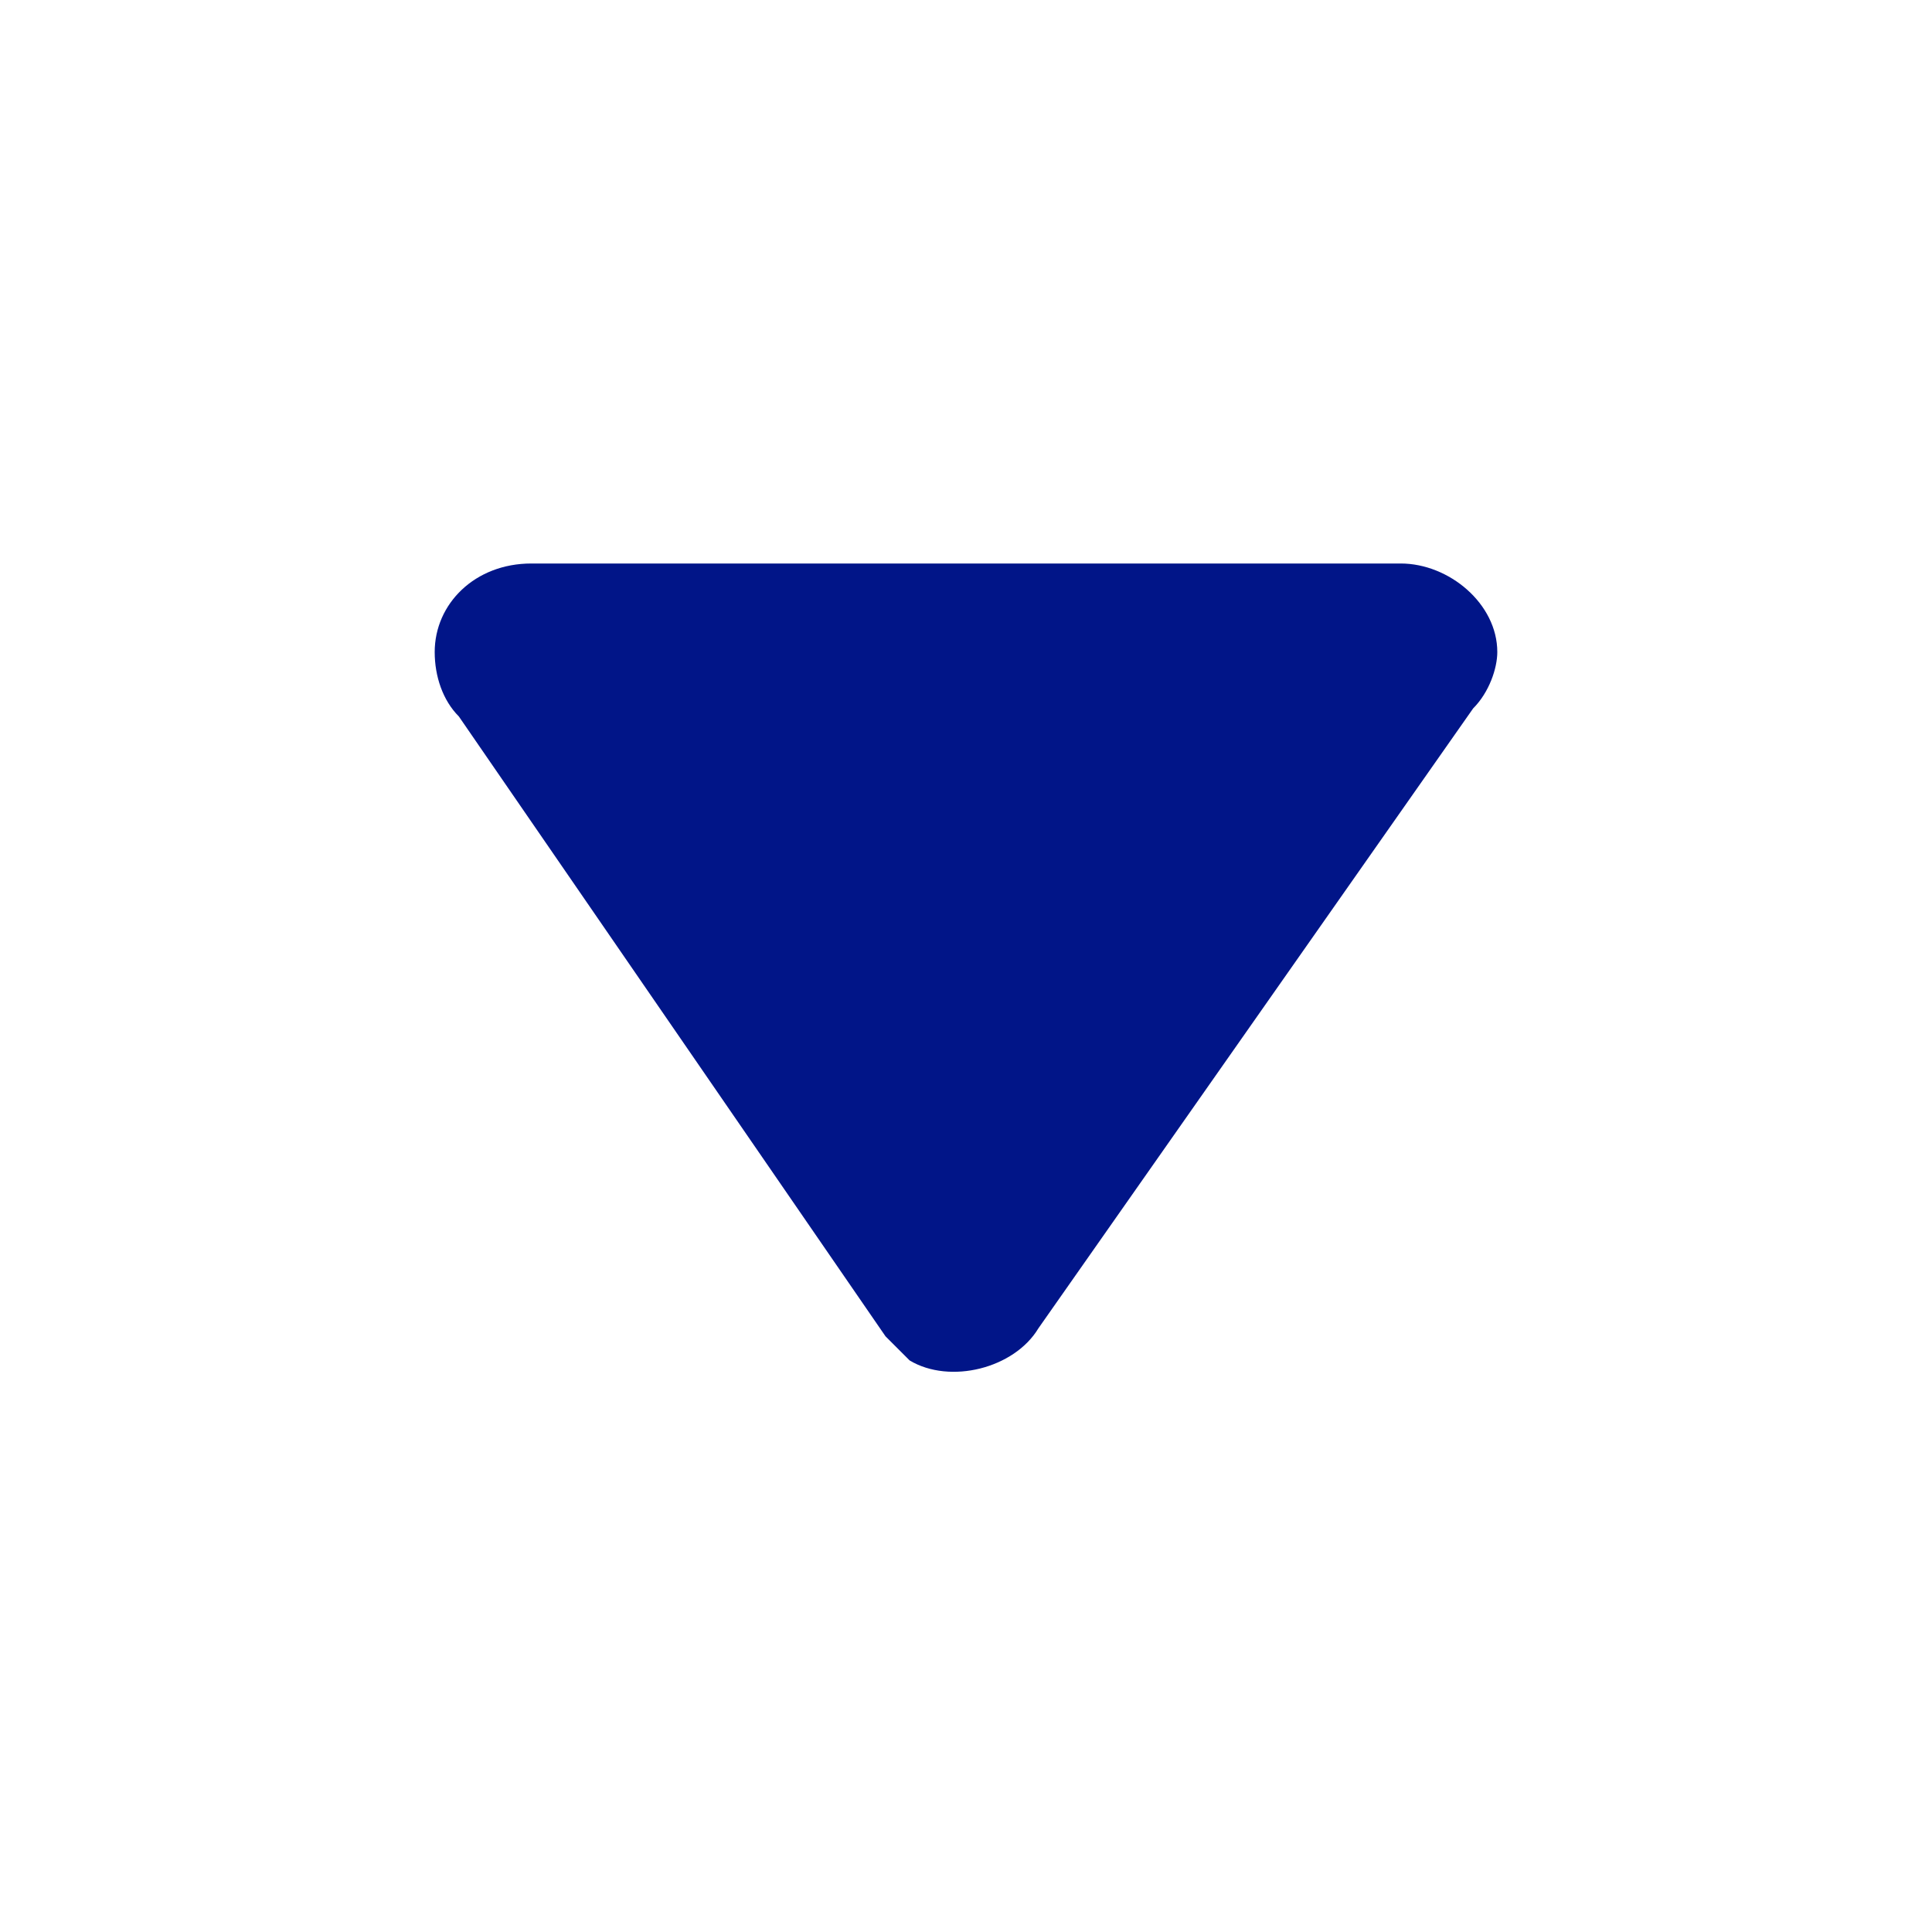 <?xml version="1.0" encoding="utf-8"?>
<!-- Generator: Adobe Illustrator 27.3.1, SVG Export Plug-In . SVG Version: 6.00 Build 0)  -->
<svg version="1.1" id="Calque_1" xmlns="http://www.w3.org/2000/svg" xmlns:xlink="http://www.w3.org/1999/xlink" x="0px" y="0px"
	 viewBox="0 0 24 24" style="enable-background:new 0 0 24 24;" xml:space="preserve">
<style type="text/css">
	.st0{fill:#011588;}
</style>
<path class="st0" d="M18.3,8.8l-5.4,7.7c-0.3,0.5-1.1,0.7-1.6,0.4c-0.1-0.1-0.2-0.2-0.3-0.3L5.7,8.9C5.5,8.7,5.4,8.4,5.4,8.1
	C5.4,7.5,5.9,7,6.6,7c0,0,0,0,0,0h10.8l0,0c0.6,0,1.2,0.5,1.2,1.1C18.6,8.3,18.5,8.6,18.3,8.8z"/>
</svg>
